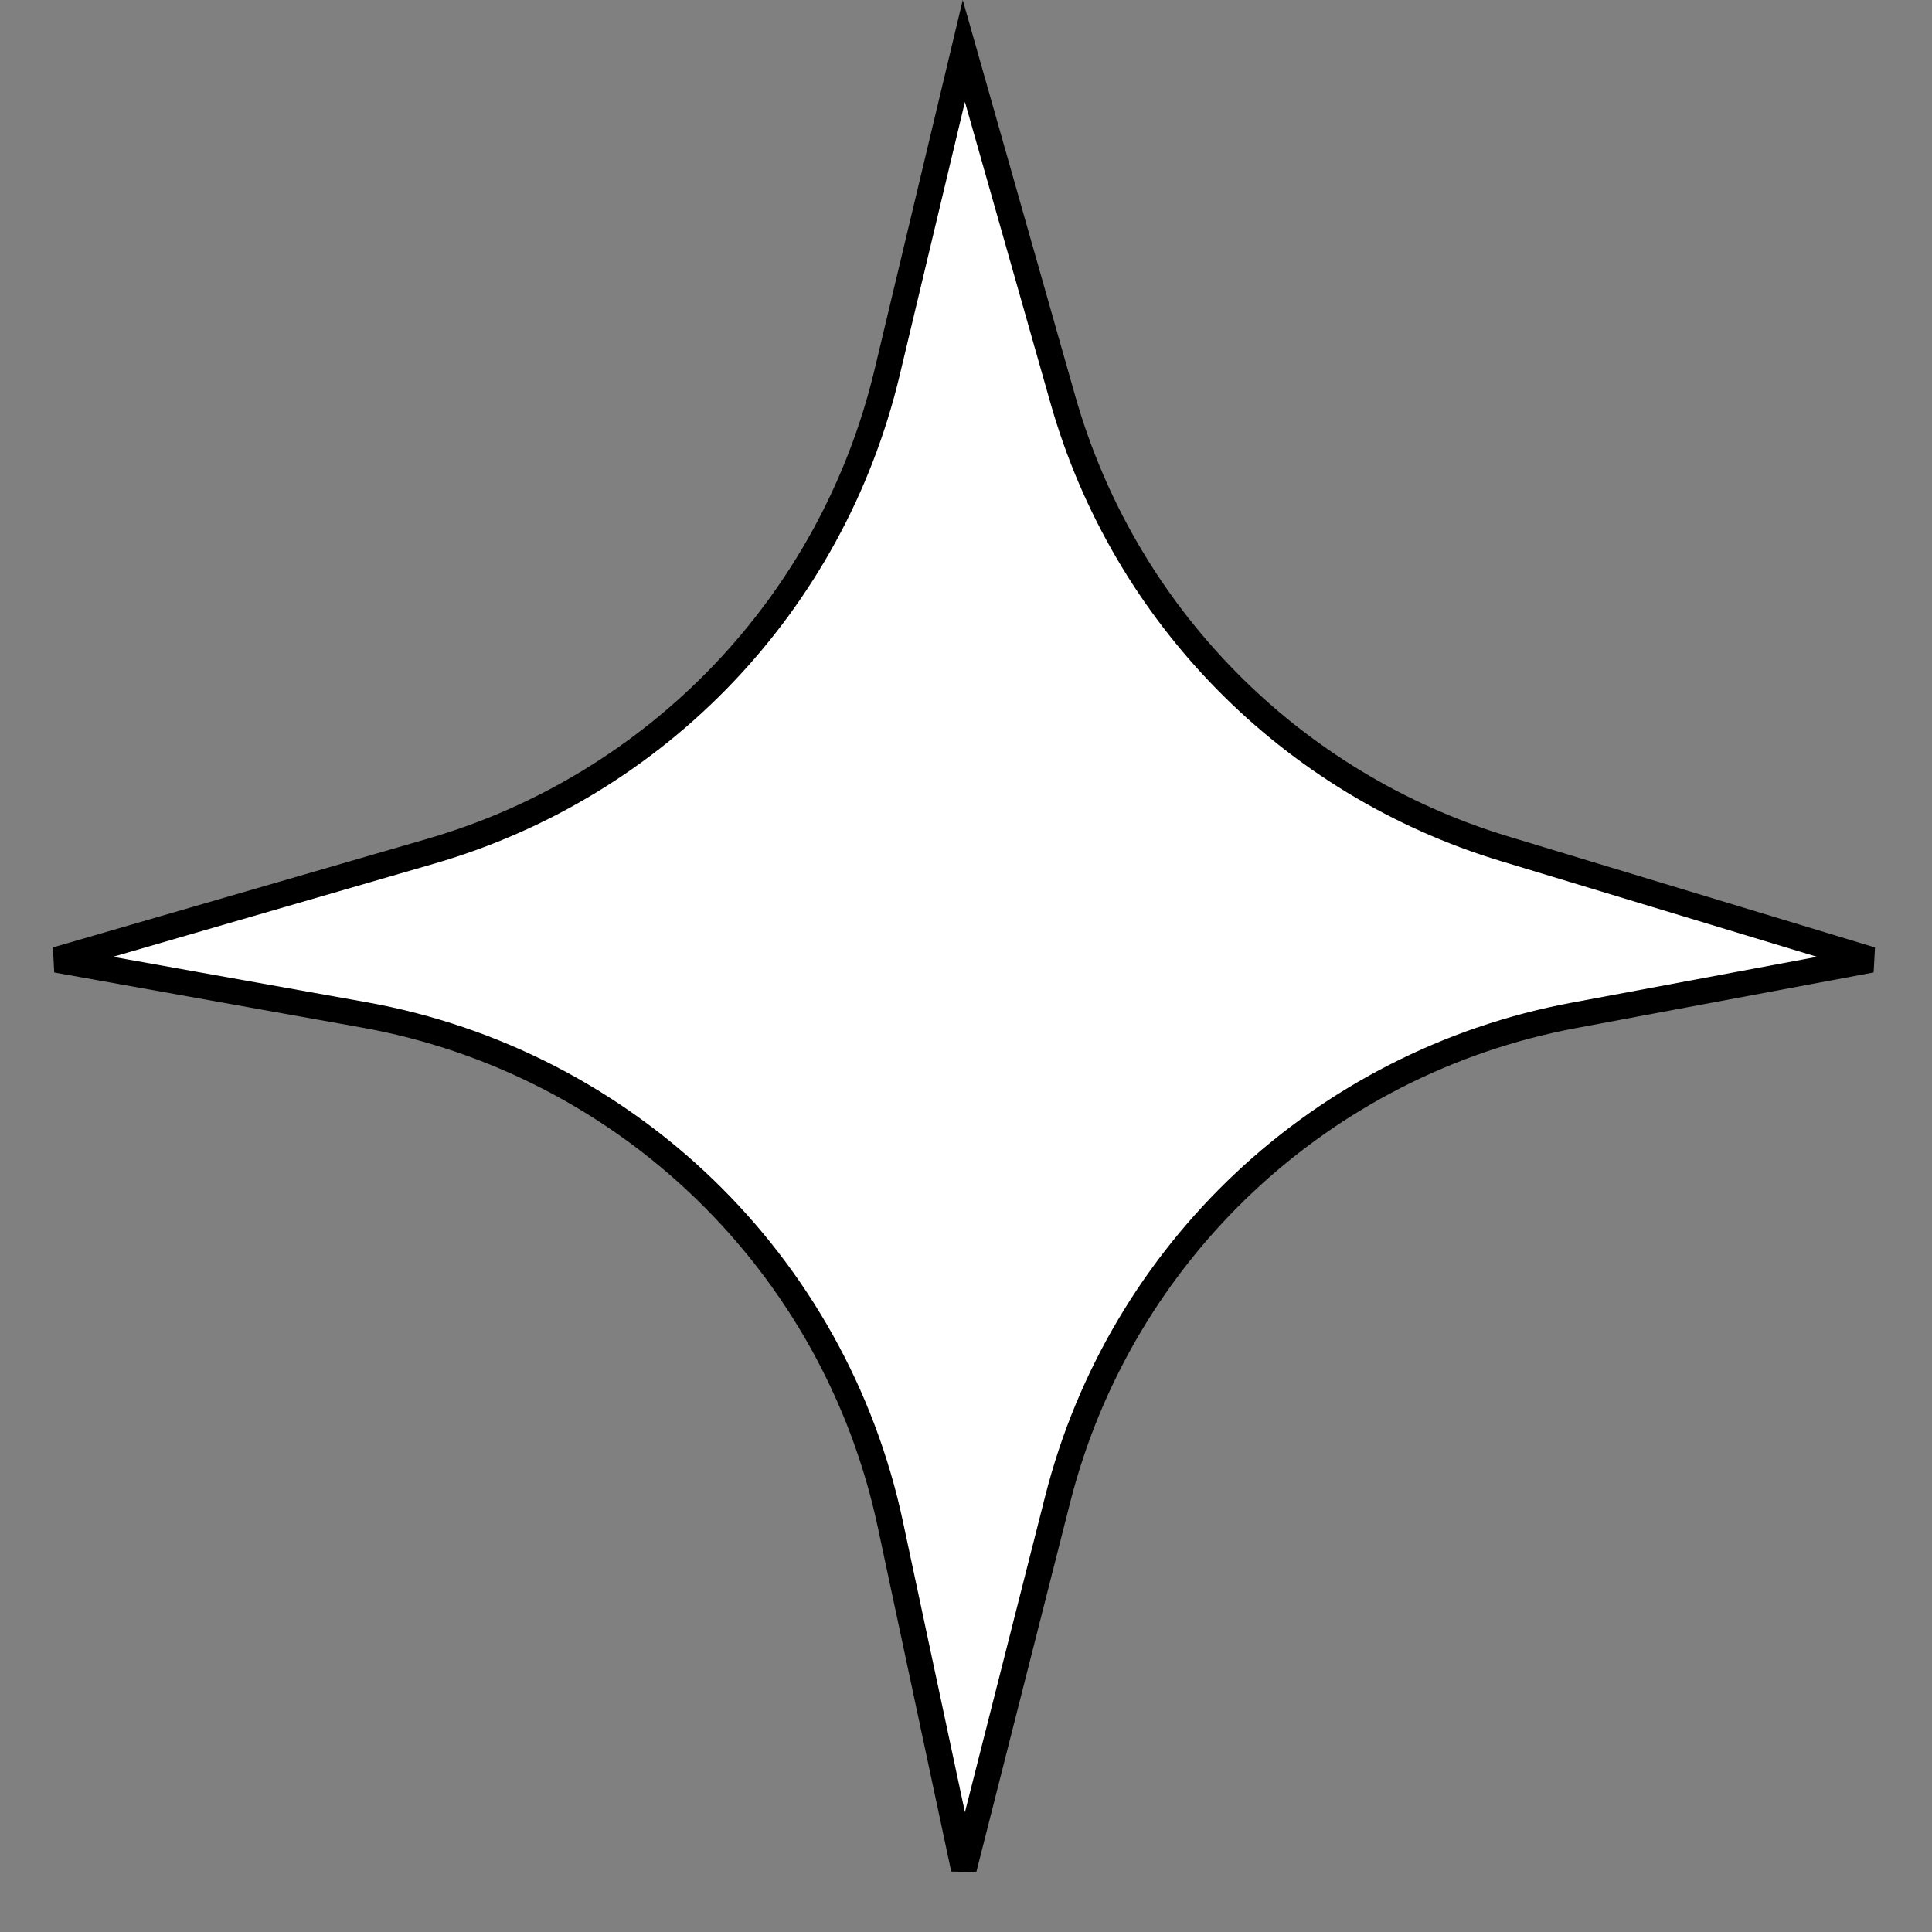 <svg width="75" height="75" viewBox="0 0 75 75" fill="none" xmlns="http://www.w3.org/2000/svg">
<rect x="0" y="0" width="75" height="75" fill="#808080" stroke="none"/>
<path d="M14.119 39.394L2.193 37.259L16.733 33.042C25.545 30.487 32.305 23.395 34.435 14.47L37.416 1.978L41.259 15.507C43.631 23.859 50.089 30.43 58.398 32.946L72.642 37.259L61.086 39.419C51.318 41.246 43.5 48.58 41.056 58.212L37.416 72.549L34.564 59.176C32.403 49.04 24.321 41.22 14.119 39.394Z" fill="white" stroke="black"/>
</svg>
